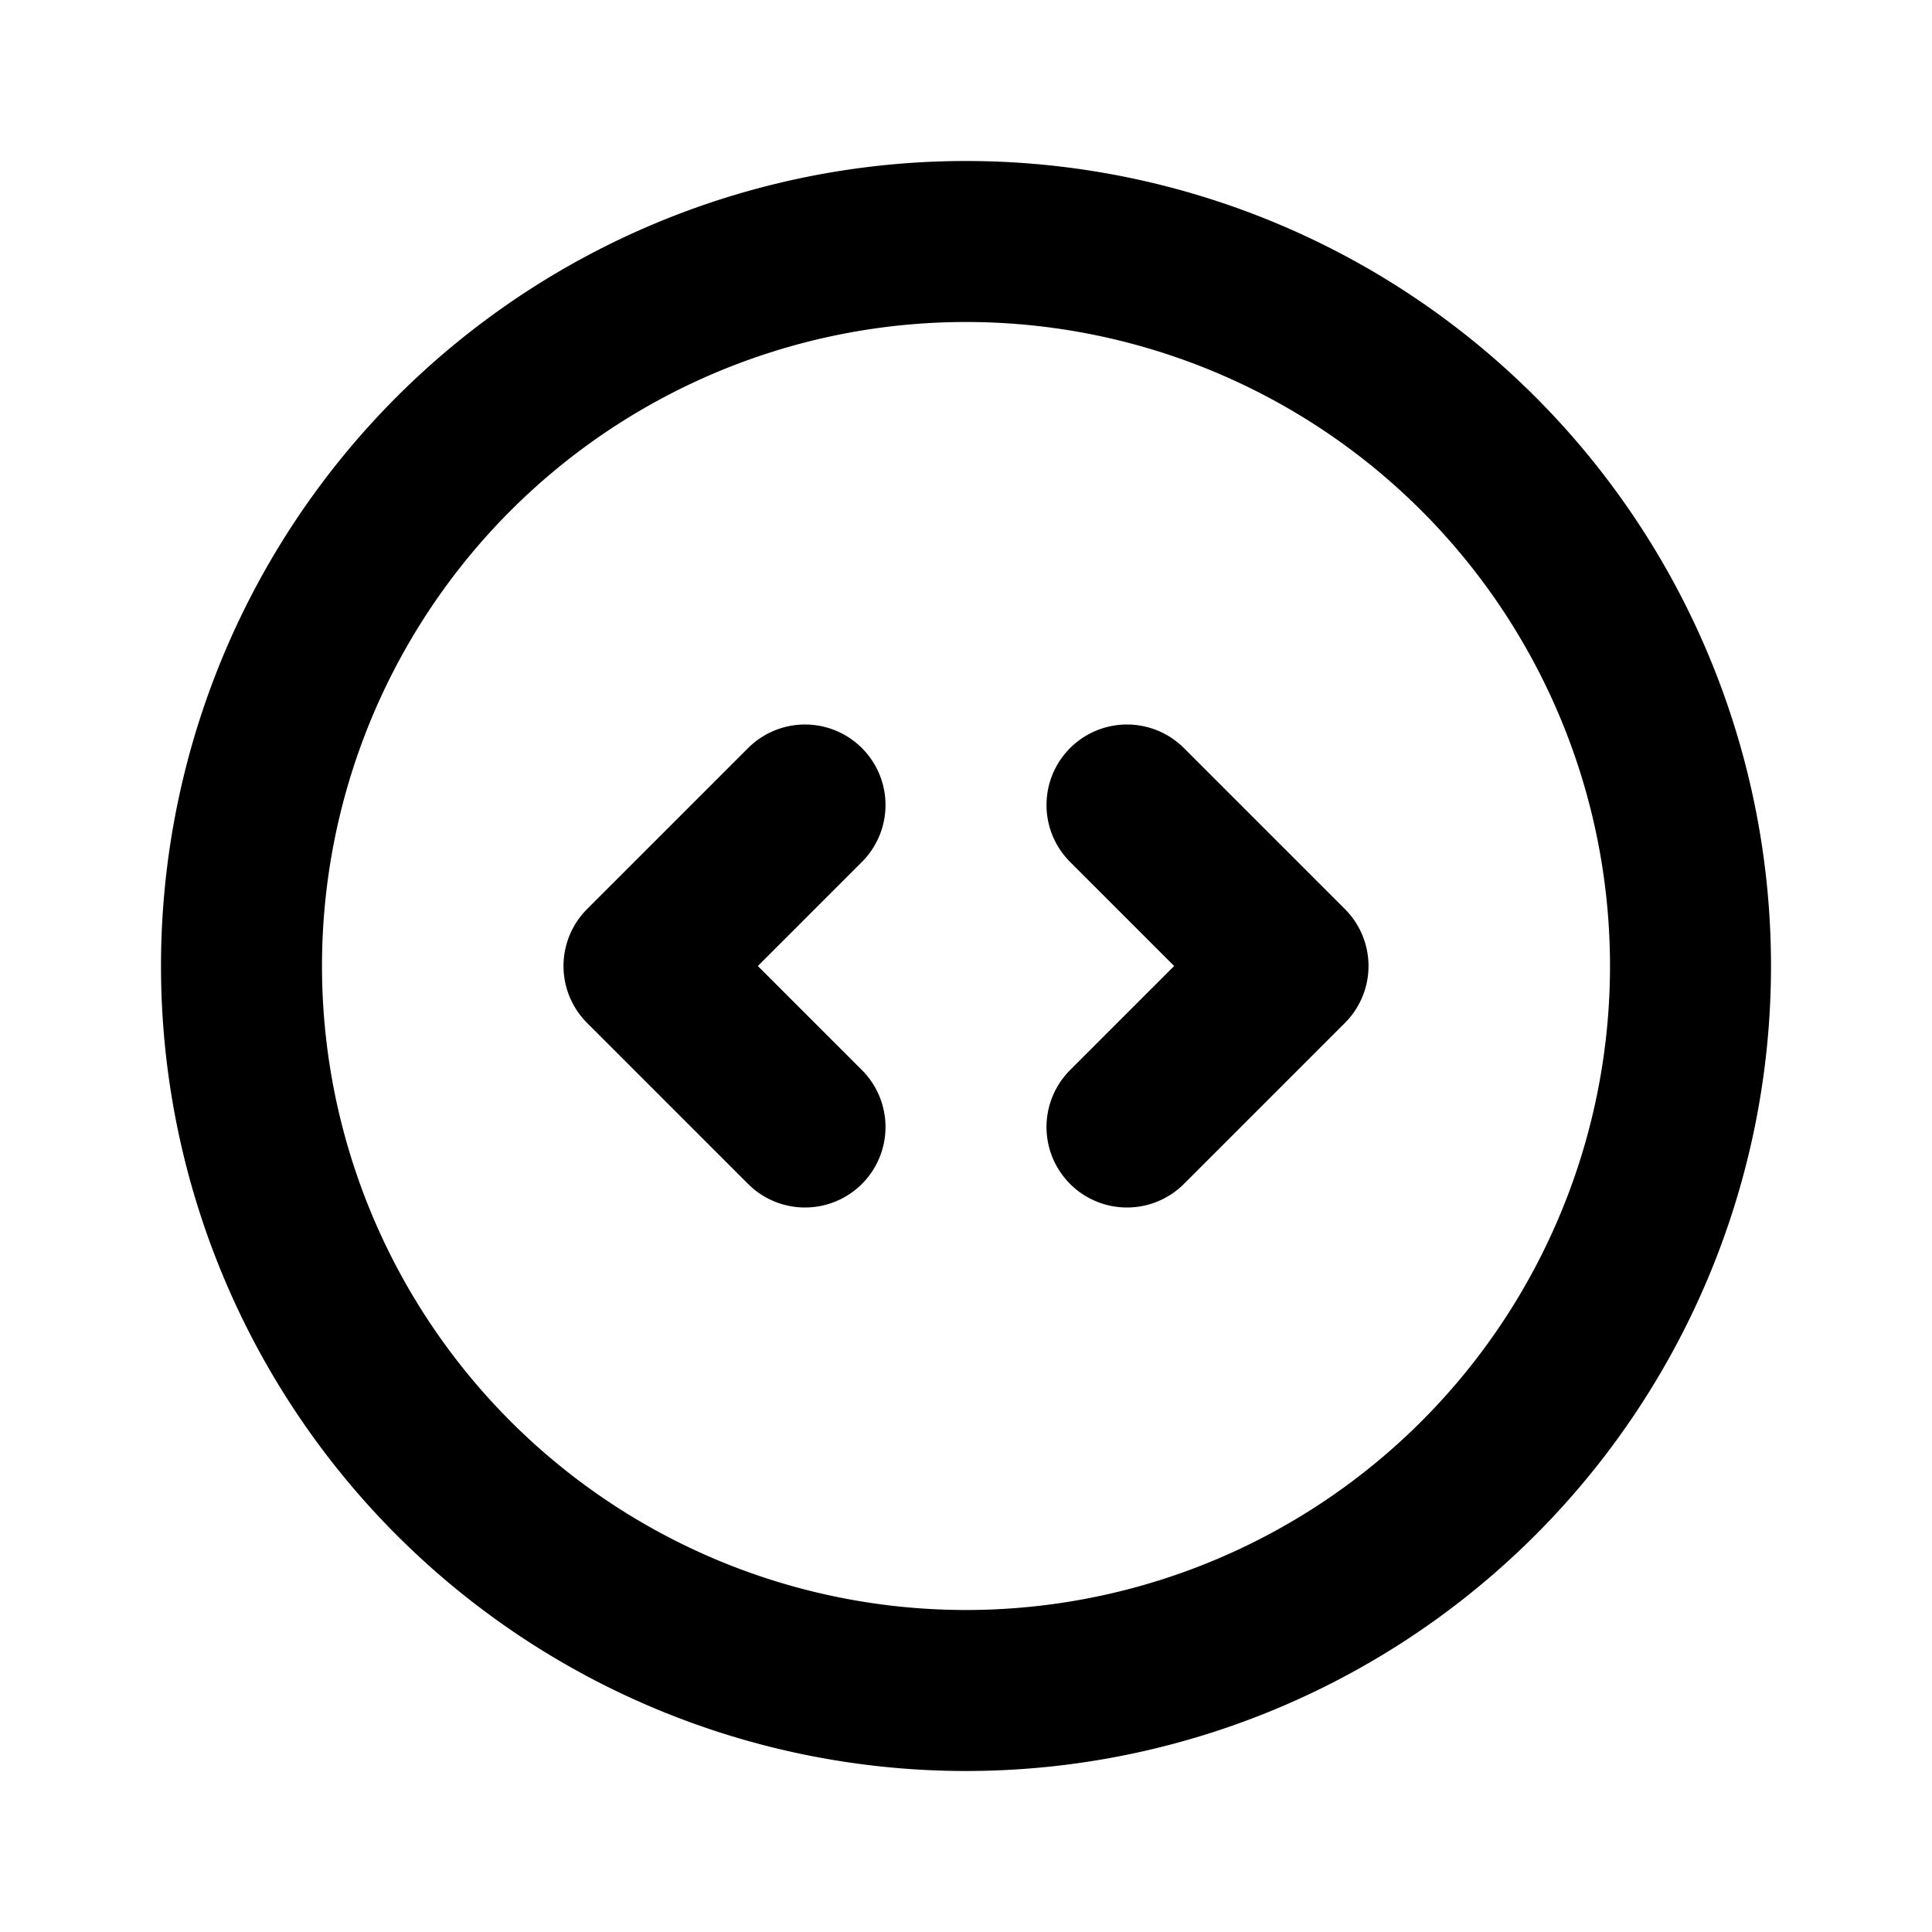<svg xmlns="http://www.w3.org/2000/svg" class="icon icon-tabler icon-tabler-code-circle" width="24" height="24" viewBox="0 0 24 24" stroke-width="2" stroke="currentColor" fill="none" stroke-linecap="round" stroke-linejoin="round">
  <path stroke="none" d="M0 0h24v24H0z" fill="none"/>
  <path d="M10 14l-2 -2l2 -2m4 0l2 2l-2 2m-2 -2m-9 0a9 9 0 1 0 18 0a9 9 0 1 0 -18 0" />
</svg>


